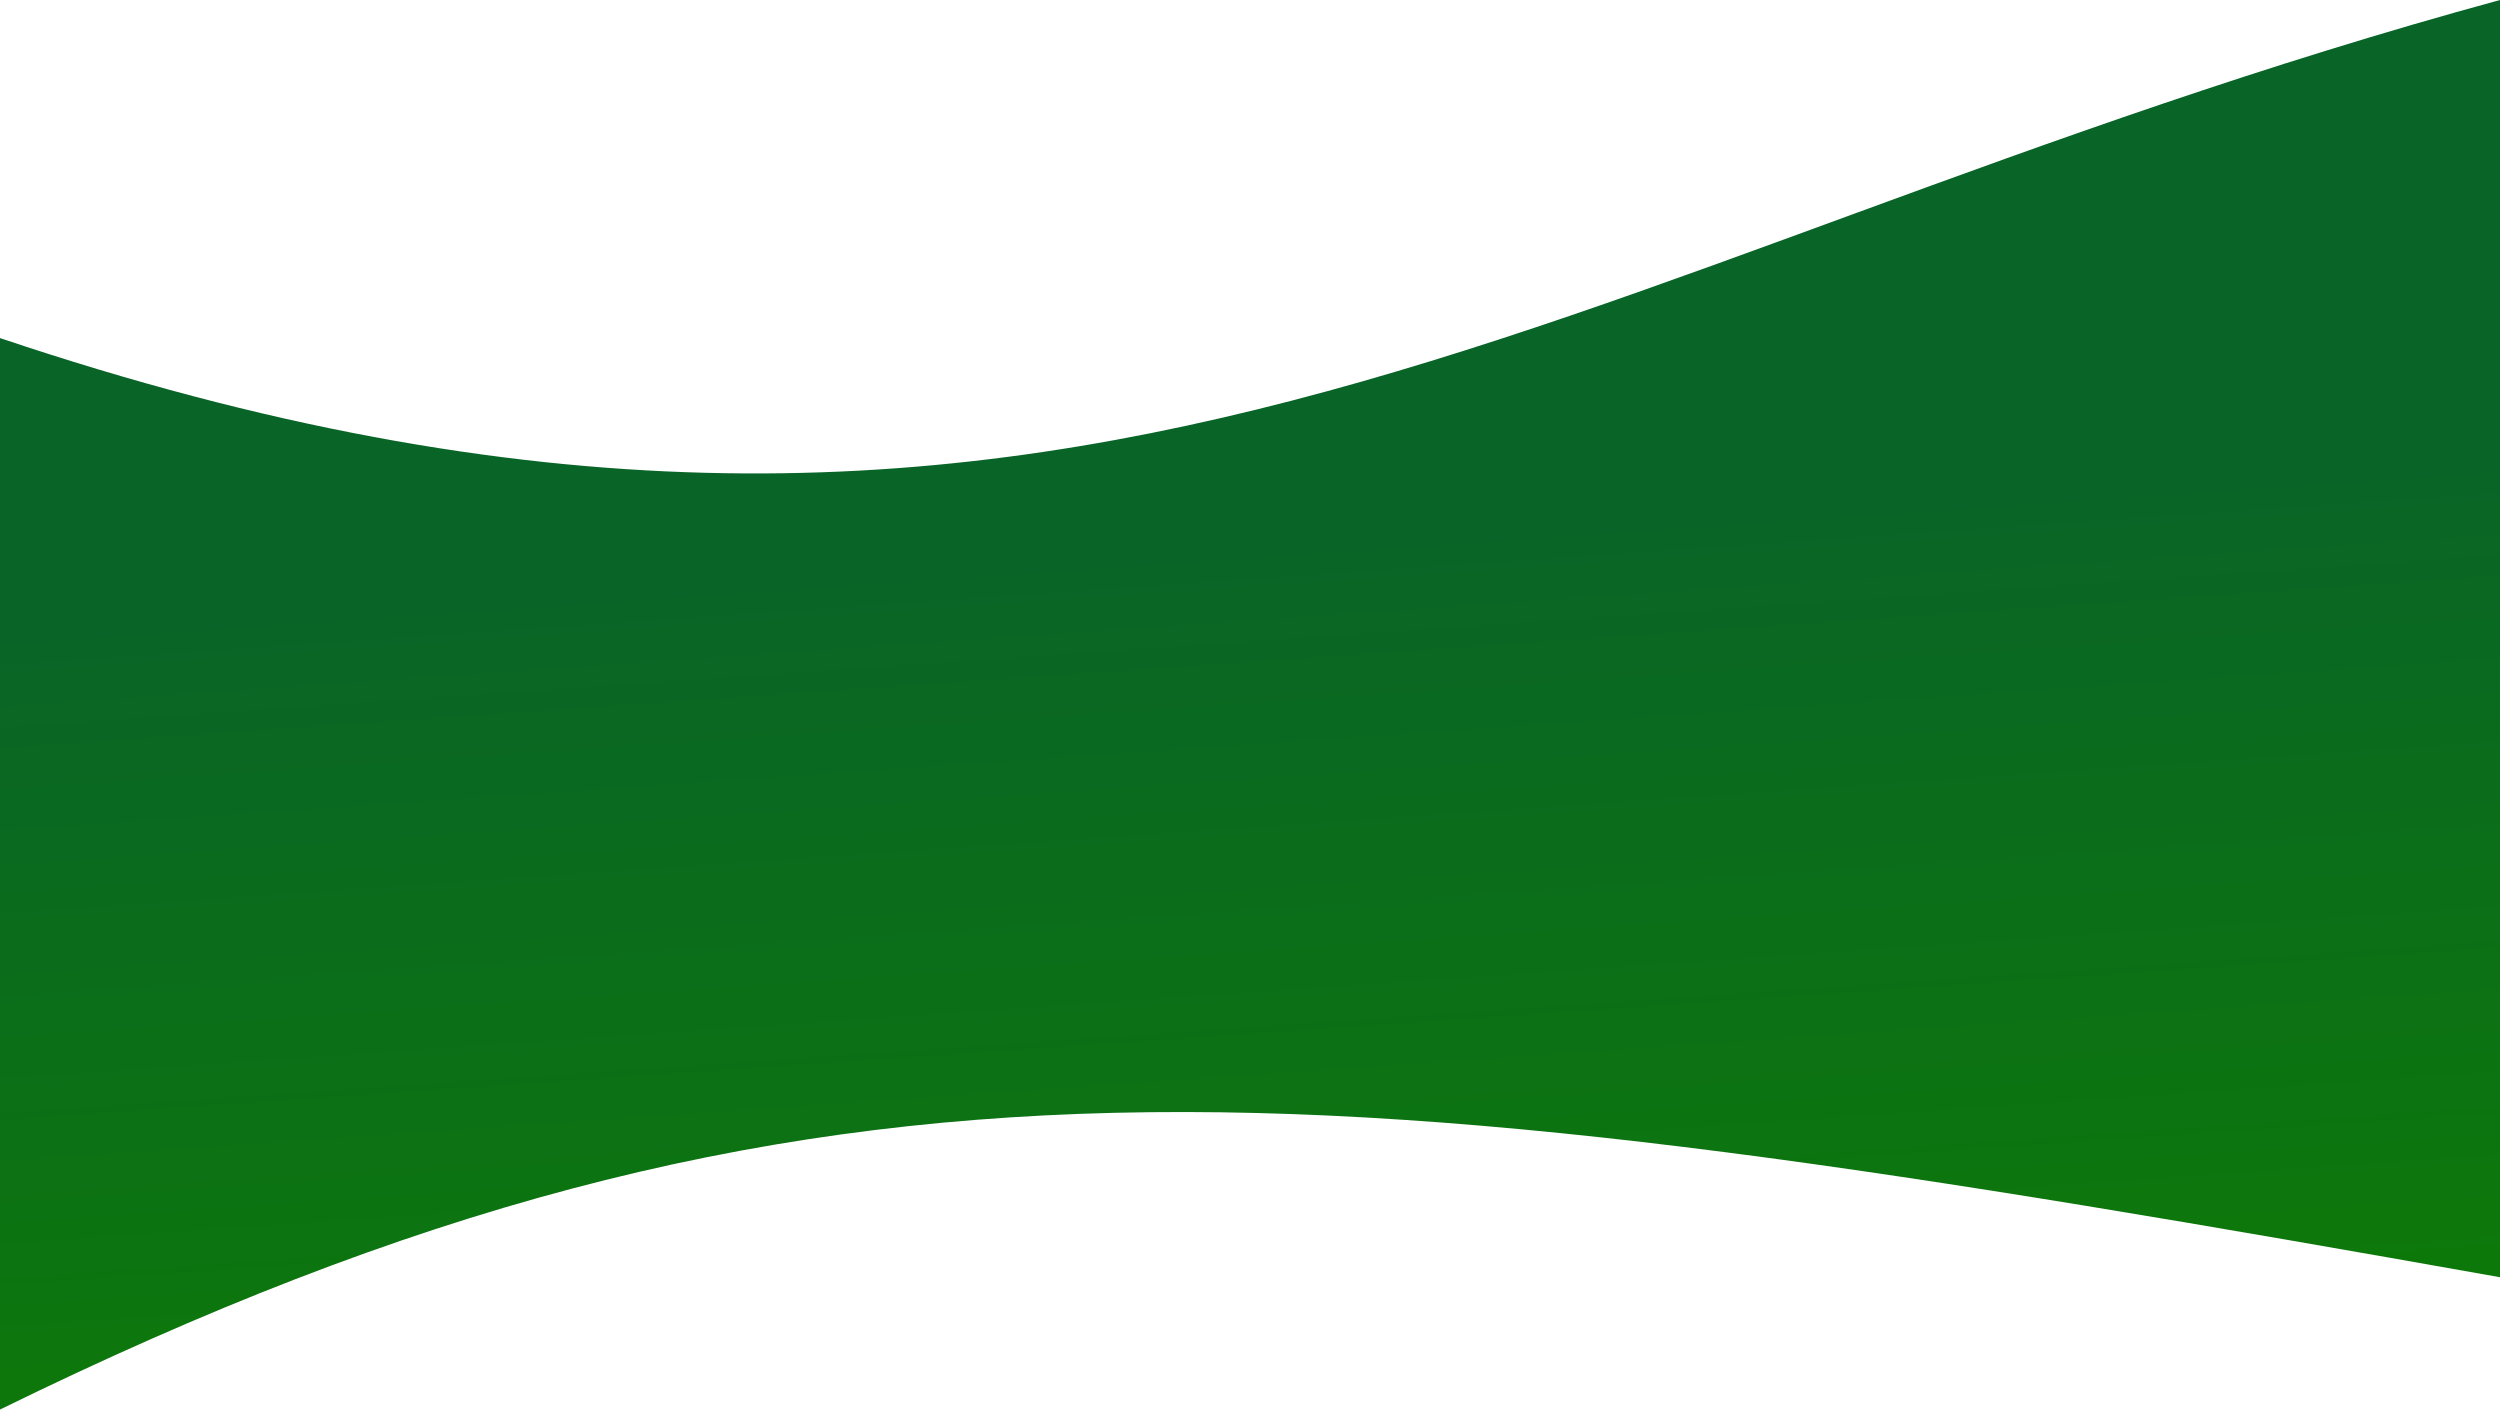 <svg width="3455" height="1948" viewBox="0 0 3455 1948" fill="none" xmlns="http://www.w3.org/2000/svg">
<path d="M3455 0C2137.45 359.023 1470.87 961.953 0 467.227V1948C1139.2 1389.23 1817.1 1474.13 3455 1765.14V0Z" fill="url(#paint0_linear_1005_2)"/>
<defs>
<linearGradient id="paint0_linear_1005_2" x1="1481.21" y1="32.223" x2="1613.8" y2="1955.84" gradientUnits="userSpaceOnUse">
<stop offset="0.362" stop-color="#096428"/>
<stop offset="0.953" stop-color="#0D780A"/>
</linearGradient>
</defs>
</svg>
